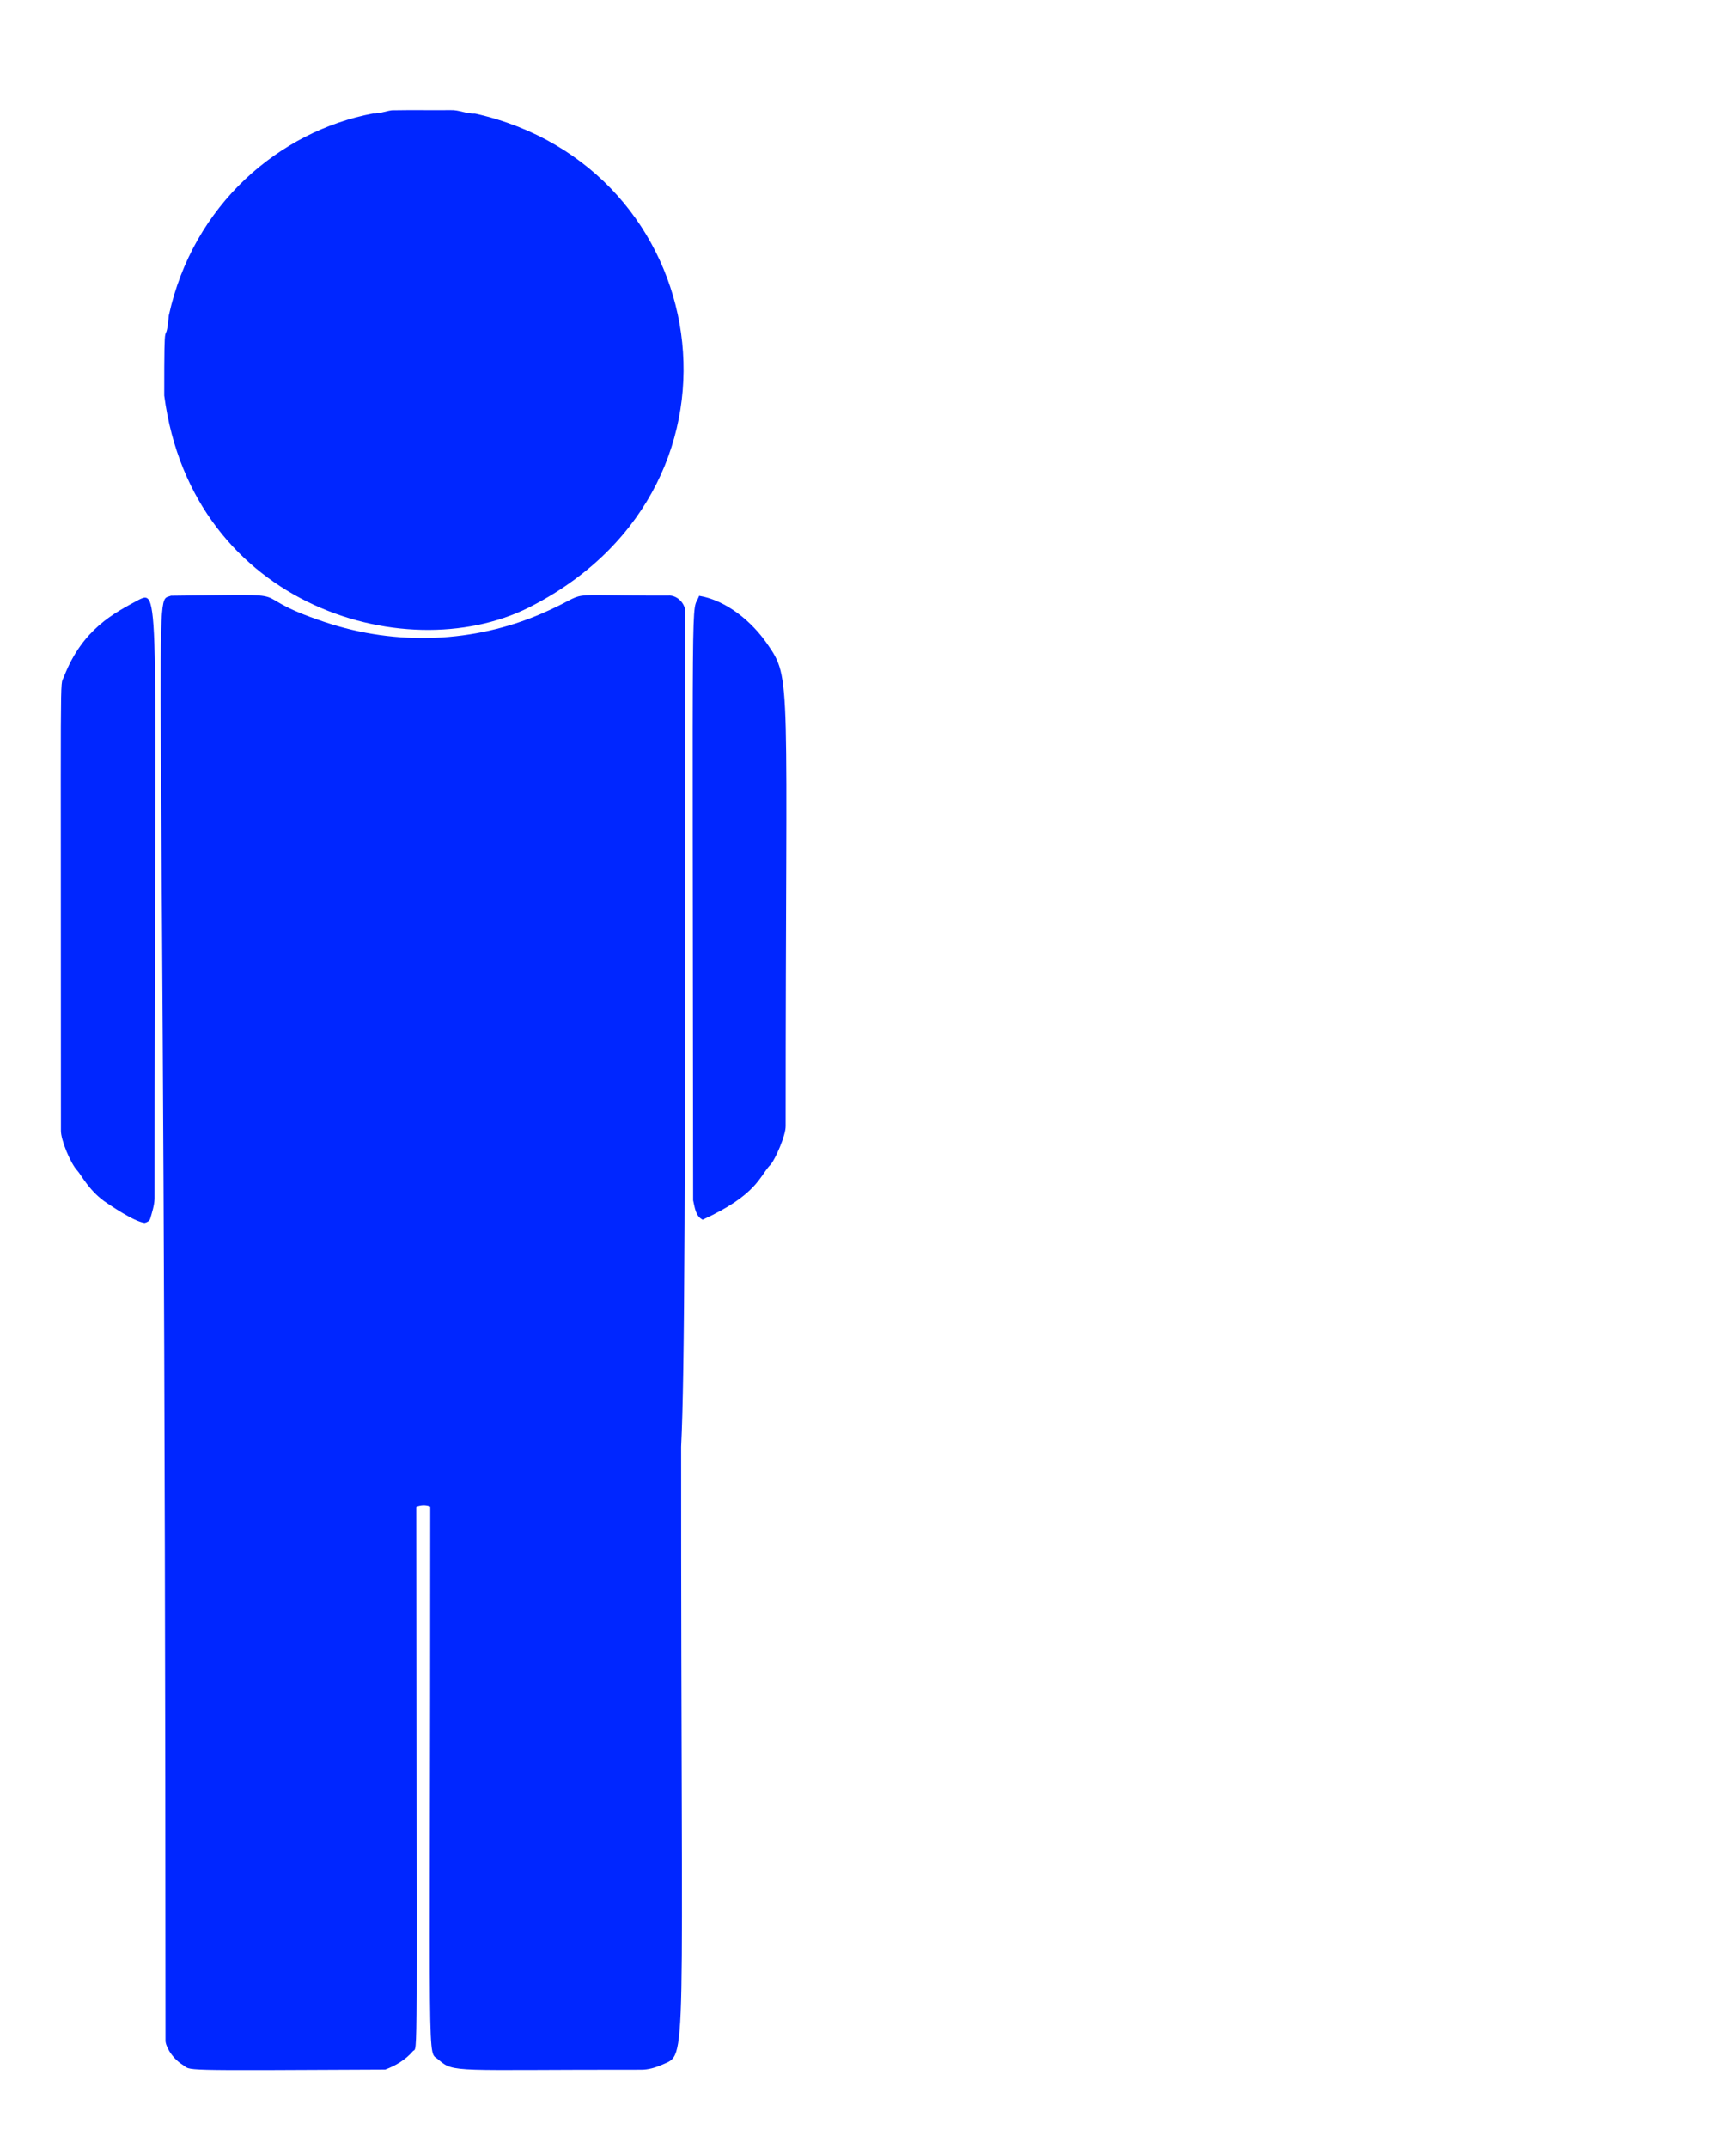 <?xml version="1.0" encoding="utf-8"?>

<!DOCTYPE svg PUBLIC "-//W3C//DTD SVG 1.1//EN" "http://www.w3.org/Graphics/SVG/1.1/DTD/svg11.dtd">
<svg version="1.1" id="Layer_1" xmlns="http://www.w3.org/2000/svg" xmlns:xlink="http://www.w3.org/1999/xlink" x="0px" y="0px"
	 viewBox="0 0 1141.973 1412.028" style="enable-background:new 0 0 1141.973 1412.028;" xml:space="preserve">
<style type="text/css">
	.st0{fill:#0026FF;}
	.st1{fill:#FF7F7F;}
</style>
<g>
	<path class="st0" d="M257.779,72.502c12.88-0.23,25.77-0.01,38.66-0.11c5.46-0.25,10.49,2.56,15.98,2.25
		c156.646,34.901,191.904,242.313,39.04,322.85c-80.2,43.462-224.824,2.82-243.43-137.44c-0.051-60.956,0.813-27.995,3.01-52.65
		c15.942-72.966,72.706-121.115,134.34-132.81C249.639,74.762,253.619,73.052,257.779,72.502z"/>
	<path class="st0" d="M112.449,391.602c94.303-1.055,42.441-2.347,101.054,17.268c48.098,16.095,98.738,13.269,141.996-5.188
		c37.701-16.184,6.838-11.974,83.97-12.18c5.69-0.49,11.15,4.84,11.3,10.44c0.022,390.022-0.351,500.553-2.71,549.05
		c-0.096,414.617,4.716,398.419-12.47,406.16c-4.45,1.95-9.26,3.37-14.15,3.3c-123.626-0.097-122.621,2.235-133-6.57
		c-7.654-7.258-5.433,22.732-5.4-363.36c-3-1.26-6.21-1.04-9.2,0.1c0.165,379.571,1.15,354.164-2.22,357.66
		c-4.73,5.6-11.44,9.56-18.22,12.07c-141.247,0.678-126.816,0.788-133.31-3.17c-7.449-4.65-11.491-12.86-11.22-16.16
		C108.624,353.632,99.872,396.943,112.449,391.602z"/>
	<path class="st0" d="M91.159,394.332c14.703-7.352,10.551-2.643,10.52,393.71c-0.23,4.48-1.61,8.79-2.87,13.07
		c-0.46,1.58-2.2,2.41-3.69,2.74c-7.154-0.848-23.27-12.095-24.27-12.71c-11.811-7.444-17.56-19.139-19.95-21.62
		c-4.433-4.589-10.972-20.306-10.82-26.48c0.066-317.032-0.855-290.84,1.96-298.12C54.246,413.356,75.122,403.022,91.159,394.332z"
		/>
	<path class="st0" d="M459.919,391.652c18.204,3.079,34.667,17.038,44.669,31.451c16.455,23.712,12.211,19.343,12.211,316.939
		c0.198,6.285-6.974,22.283-9.88,25.48c-7.211,7.227-8.397,19.658-44.69,36.24c-4.77-2.32-5.18-8.16-6.28-12.71
		C455.614,360.992,454.617,405.895,459.919,391.652z"/>
</g>
</svg>